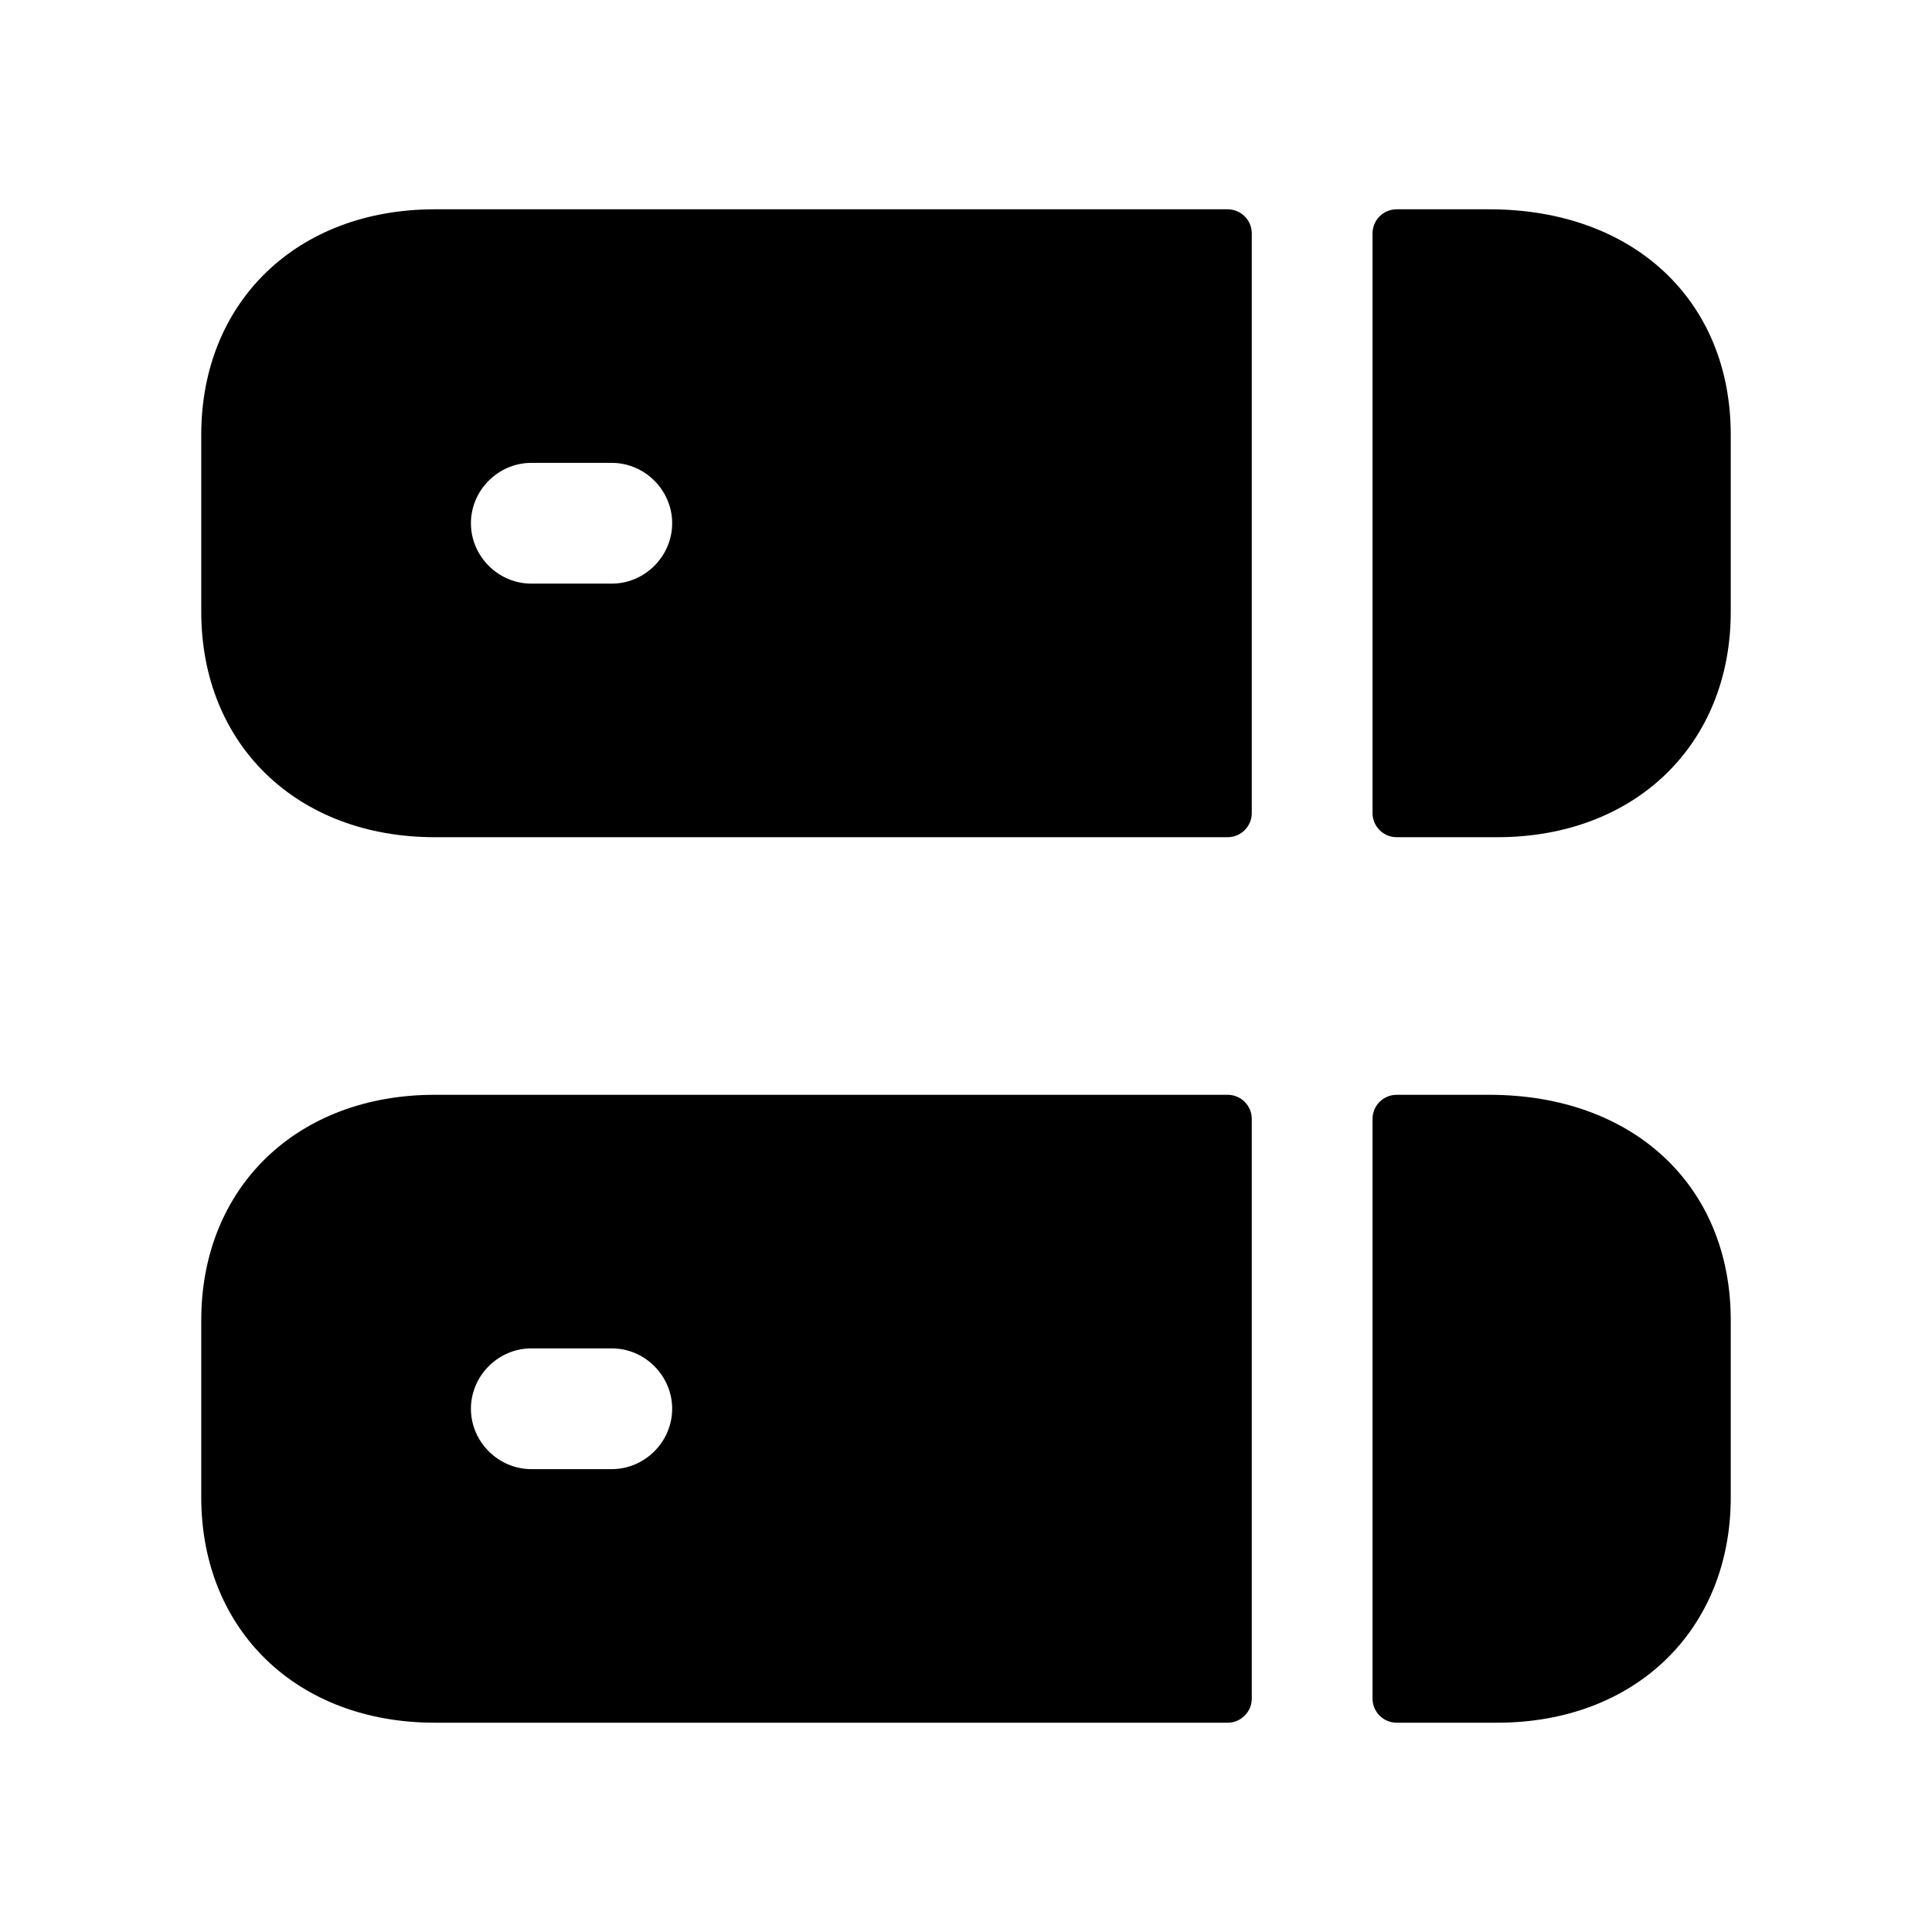 <svg width="24" height="24" viewBox="0 0 24 24" fill="none" xmlns="http://www.w3.org/2000/svg">
<path fill-rule="evenodd" clip-rule="evenodd" d="M7.6 18.25H6.6C6.19 18.25 5.85 17.91 5.85 17.5C5.85 17.09 6.19 16.75 6.6 16.75H7.6C8.01 16.75 8.35 17.09 8.35 17.5C8.35 17.91 8.01 18.25 7.6 18.25ZM5.4 13.6C3.69 13.6 2.5 14.75 2.5 16.4V18.6C2.5 20.25 3.69 21.4 5.4 21.4H15.25C15.416 21.4 15.55 21.265 15.55 21.1V13.9C15.55 13.734 15.416 13.6 15.25 13.6H5.4ZM18.5 13.6H17.35C17.184 13.6 17.05 13.734 17.05 13.9V21.1C17.05 21.265 17.184 21.4 17.35 21.4H18.6C20.31 21.4 21.5 20.25 21.5 18.6V16.4C21.5 14.73 20.29 13.6 18.5 13.6Z" fill="black"/>
<path fill-rule="evenodd" clip-rule="evenodd" d="M7.6 7.25H6.6C6.19 7.25 5.85 6.91 5.85 6.5C5.85 6.09 6.19 5.75 6.6 5.75H7.6C8.01 5.75 8.35 6.09 8.35 6.5C8.35 6.91 8.01 7.25 7.6 7.25ZM5.4 2.6C3.69 2.6 2.5 3.75 2.5 5.4V7.6C2.5 9.25 3.69 10.4 5.4 10.4H15.25C15.416 10.4 15.55 10.265 15.55 10.1V2.9C15.55 2.734 15.416 2.6 15.25 2.6H5.4ZM18.5 2.6H17.35C17.184 2.6 17.05 2.734 17.05 2.9V10.1C17.05 10.265 17.184 10.4 17.35 10.4H18.6C20.31 10.4 21.5 9.25 21.5 7.6V5.4C21.5 3.73 20.29 2.6 18.5 2.6Z" fill="black"/>
</svg>